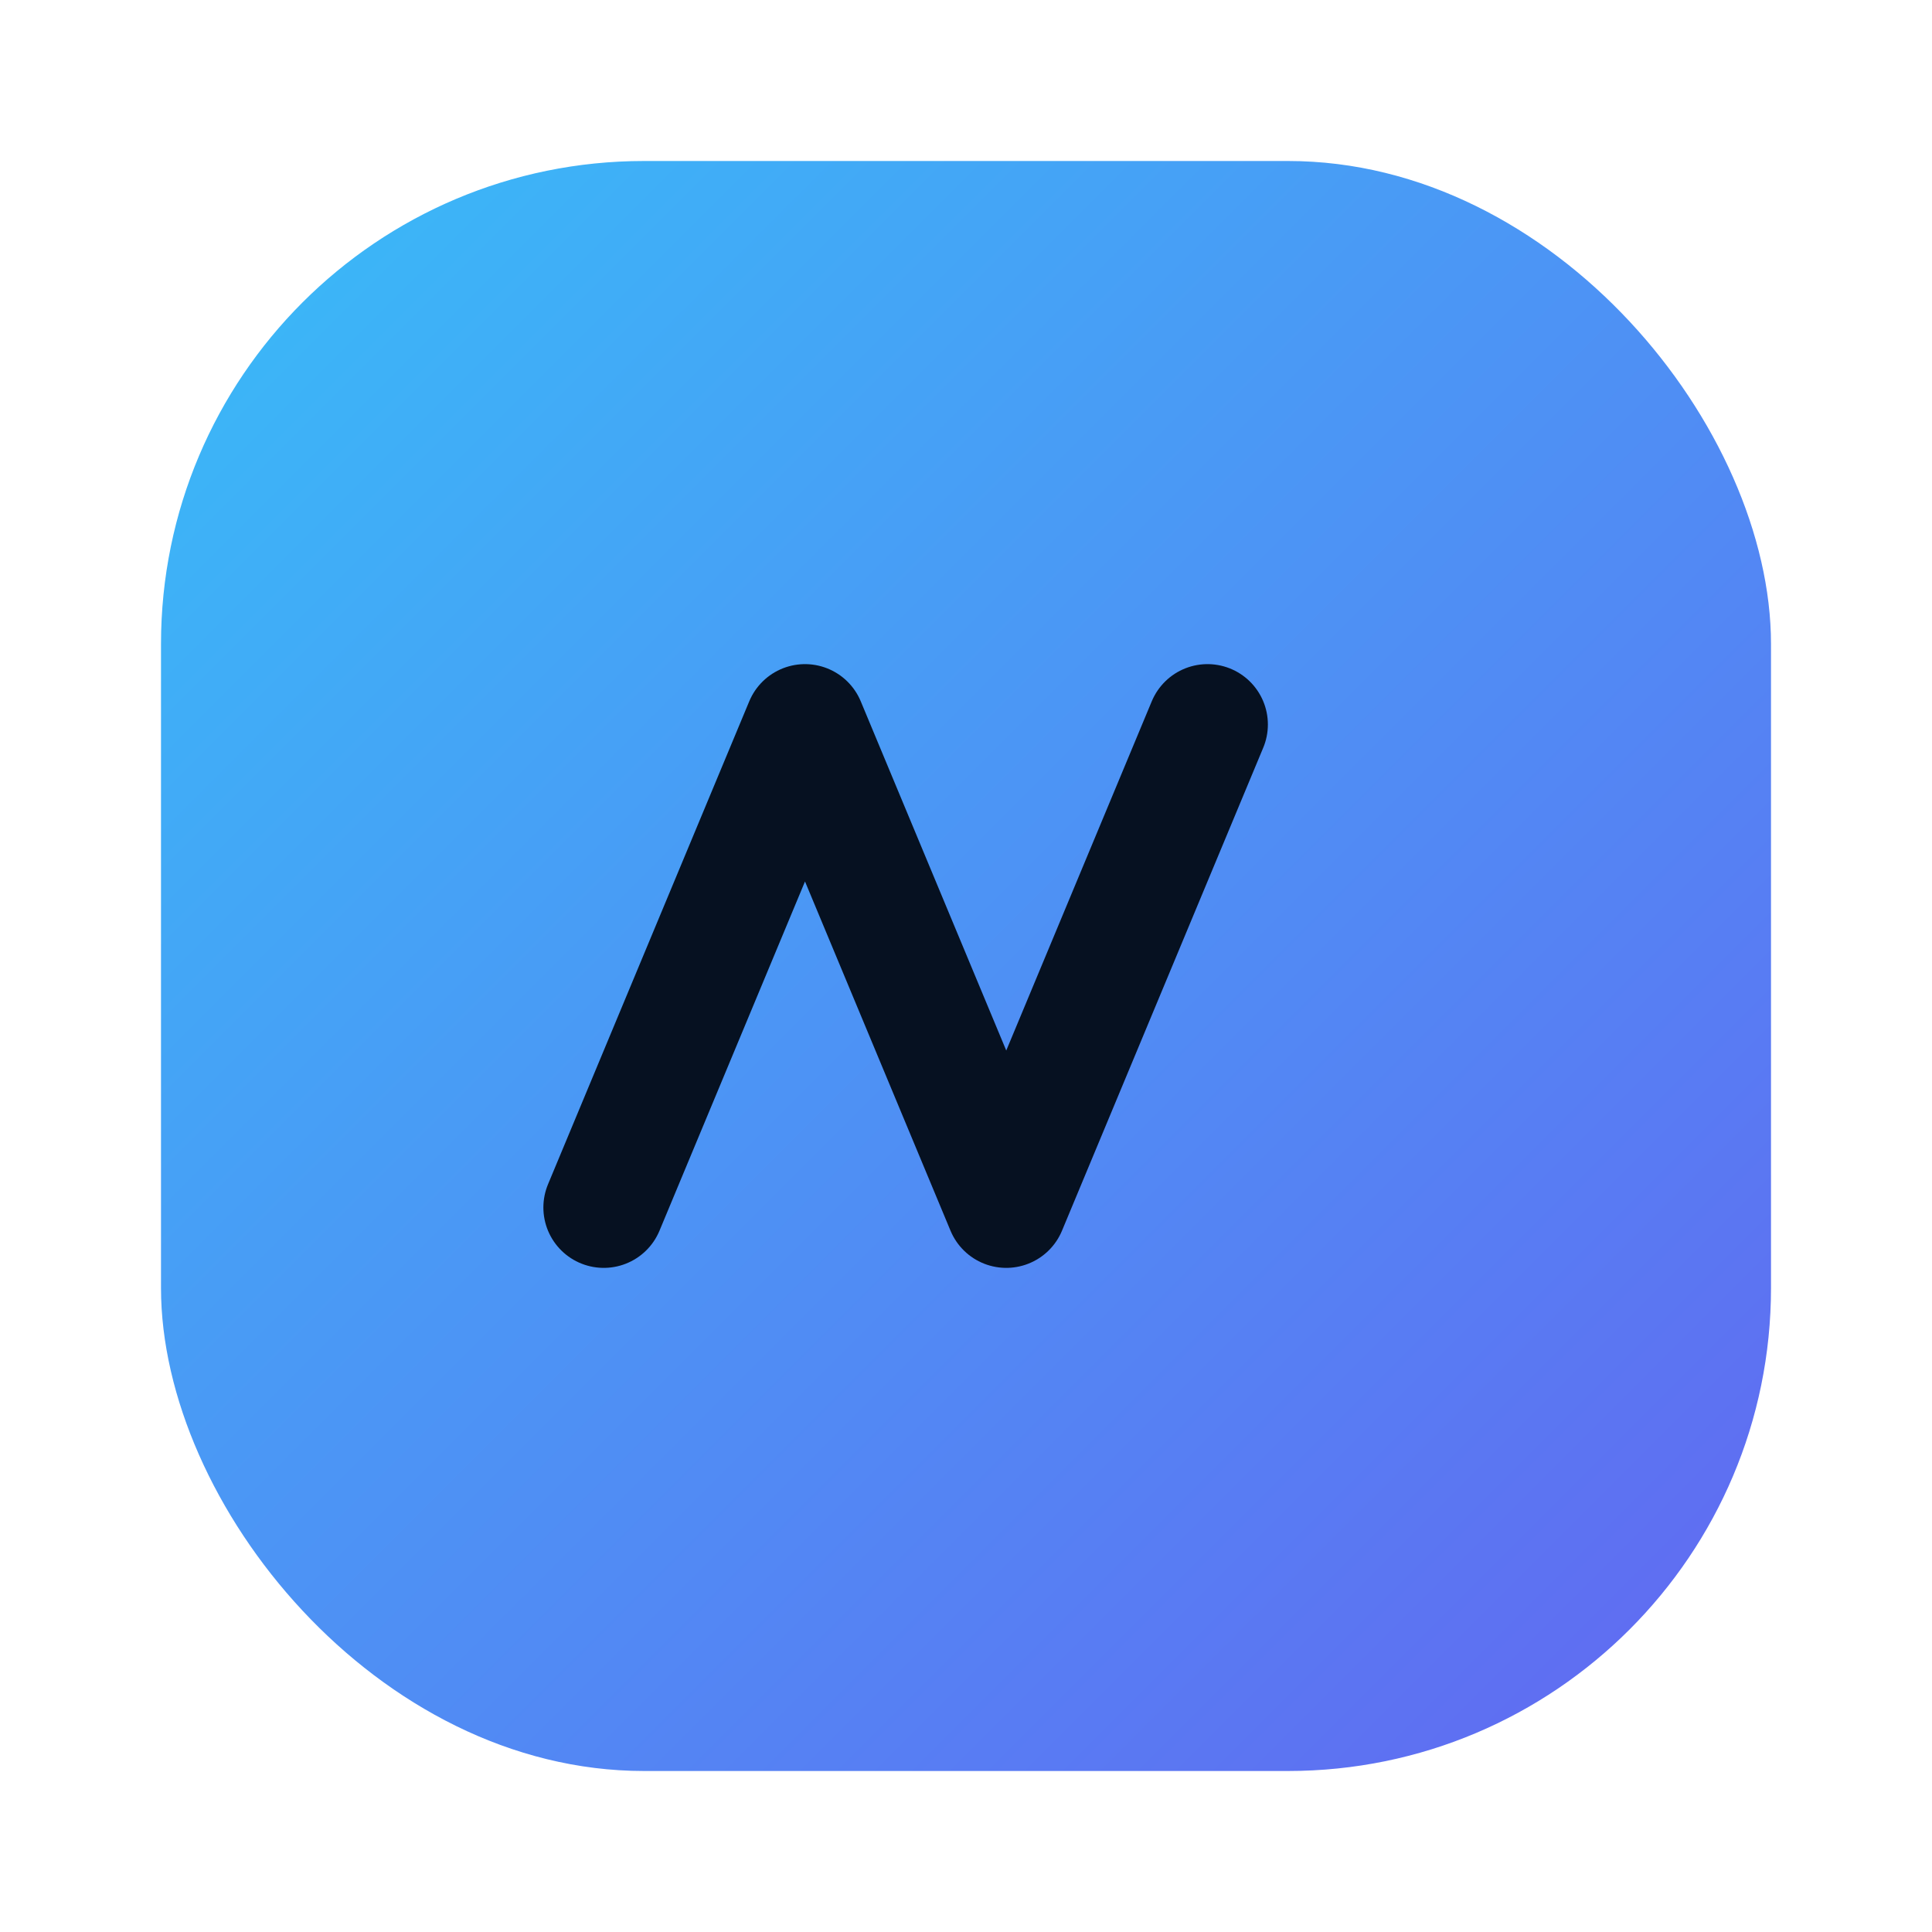 <svg xmlns="http://www.w3.org/2000/svg" viewBox="0 0 48 48">
  <defs>
    <linearGradient id="g" x1="0" y1="0" x2="1" y2="1">
      <stop offset="0" stop-color="#38bdf8"/>
      <stop offset="1" stop-color="#6366f1"/>
    </linearGradient>
  </defs>
  <rect x="4" y="4" width="40" height="40" rx="12" fill="url(#g)"/>
  <path d="M15 30l5-12 5 12 5-12" fill="none" stroke="#061121" stroke-width="3" stroke-linecap="round" stroke-linejoin="round"/>
</svg>
